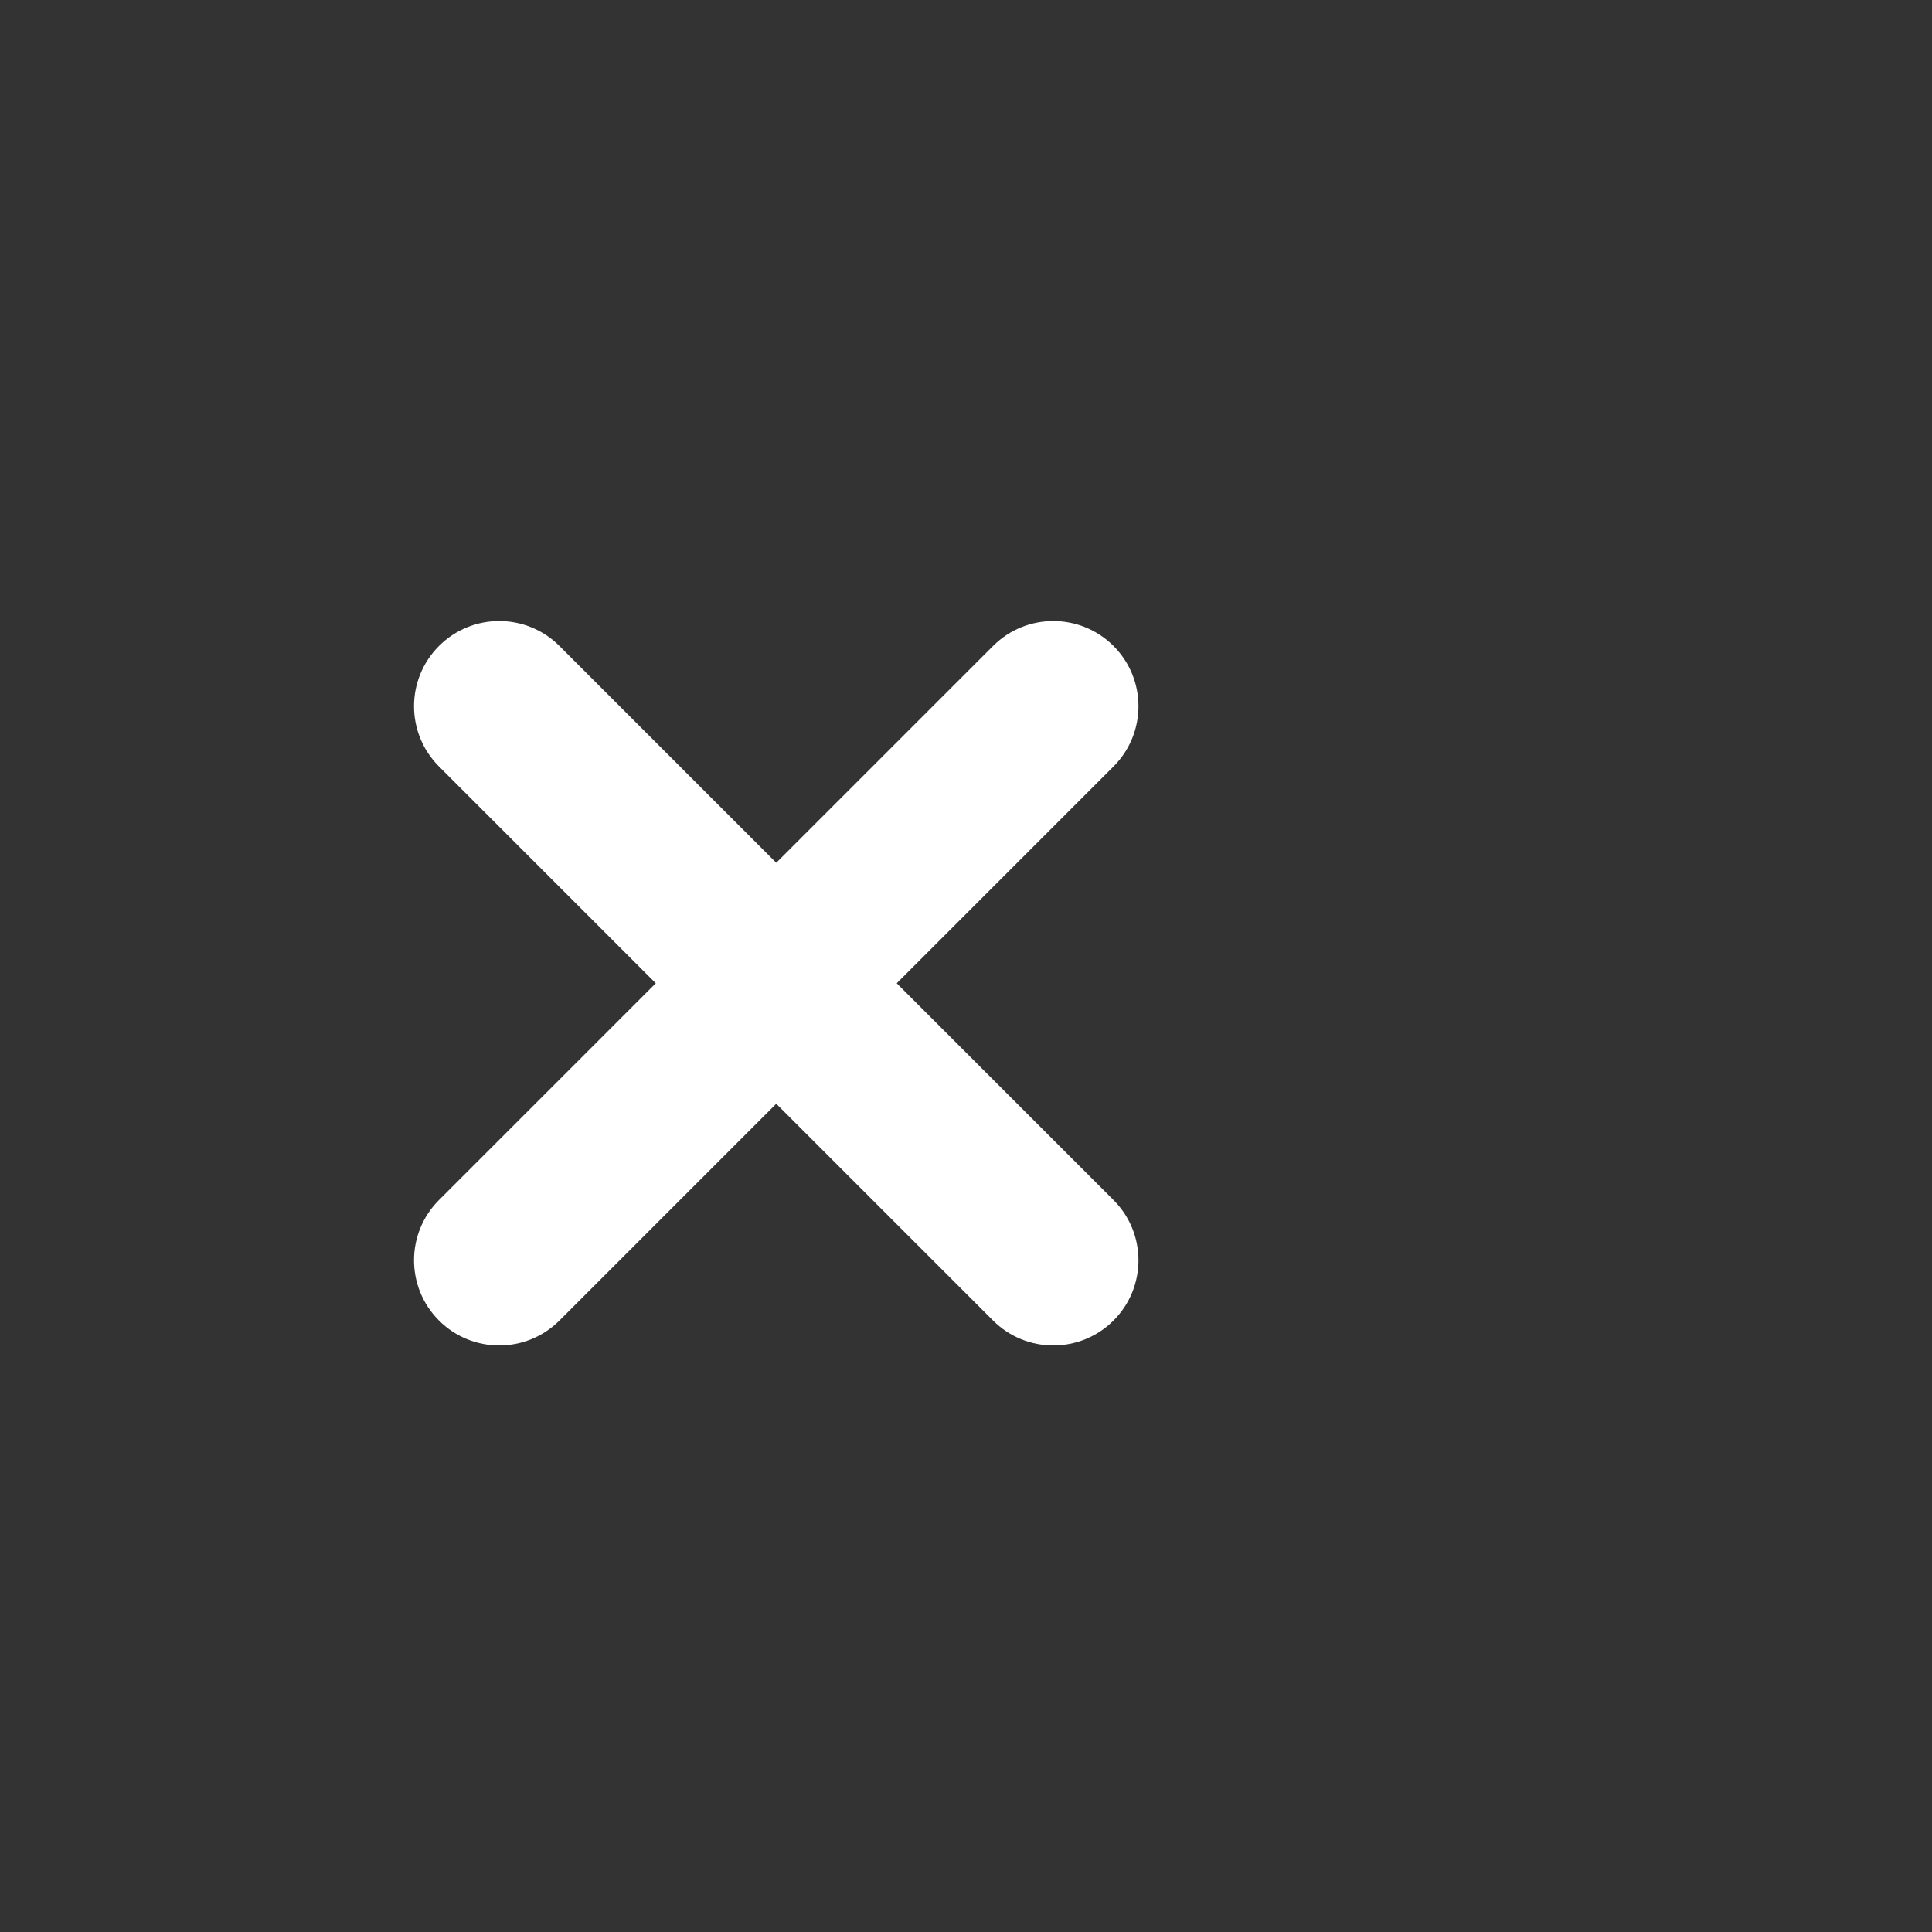 <svg width="14" height="14" viewBox="0 0 14 14" fill="none" xmlns="http://www.w3.org/2000/svg">
<rect x="0" y="0" width="14" height="14" fill="#333333" stroke="none"/>
<path d="M9.083 2H0.781C0.574 2 0.375 2.088 0.229 2.244C0.082 2.4 0 2.612 0 2.833V11.167C0 11.388 0.082 11.6 0.229 11.756C0.375 11.912 0.574 12 0.781 12H9.083C9.269 12 9.449 11.929 9.591 11.799L13.455 8.265C13.626 8.109 13.763 7.915 13.857 7.696C13.951 7.478 14 7.24 14 7C14 6.76 13.951 6.522 13.857 6.304C13.763 6.085 13.626 5.891 13.455 5.735L9.591 2.201C9.449 2.071 9.269 2 9.083 2Z" />
<path d="M3.181 4.681C3.422 4.44 3.813 4.44 4.054 4.681L5.625 6.252L7.196 4.681C7.437 4.44 7.828 4.44 8.069 4.681C8.31 4.922 8.31 5.313 8.069 5.554L6.498 7.125L8.069 8.696C8.31 8.937 8.31 9.328 8.069 9.569C7.828 9.81 7.437 9.81 7.196 9.569L5.625 7.998L4.054 9.569C3.813 9.81 3.422 9.81 3.181 9.569C2.94 9.328 2.94 8.937 3.181 8.696L4.752 7.125L3.181 5.554C2.94 5.313 2.94 4.922 3.181 4.681Z" fill="white"/>
</svg>
